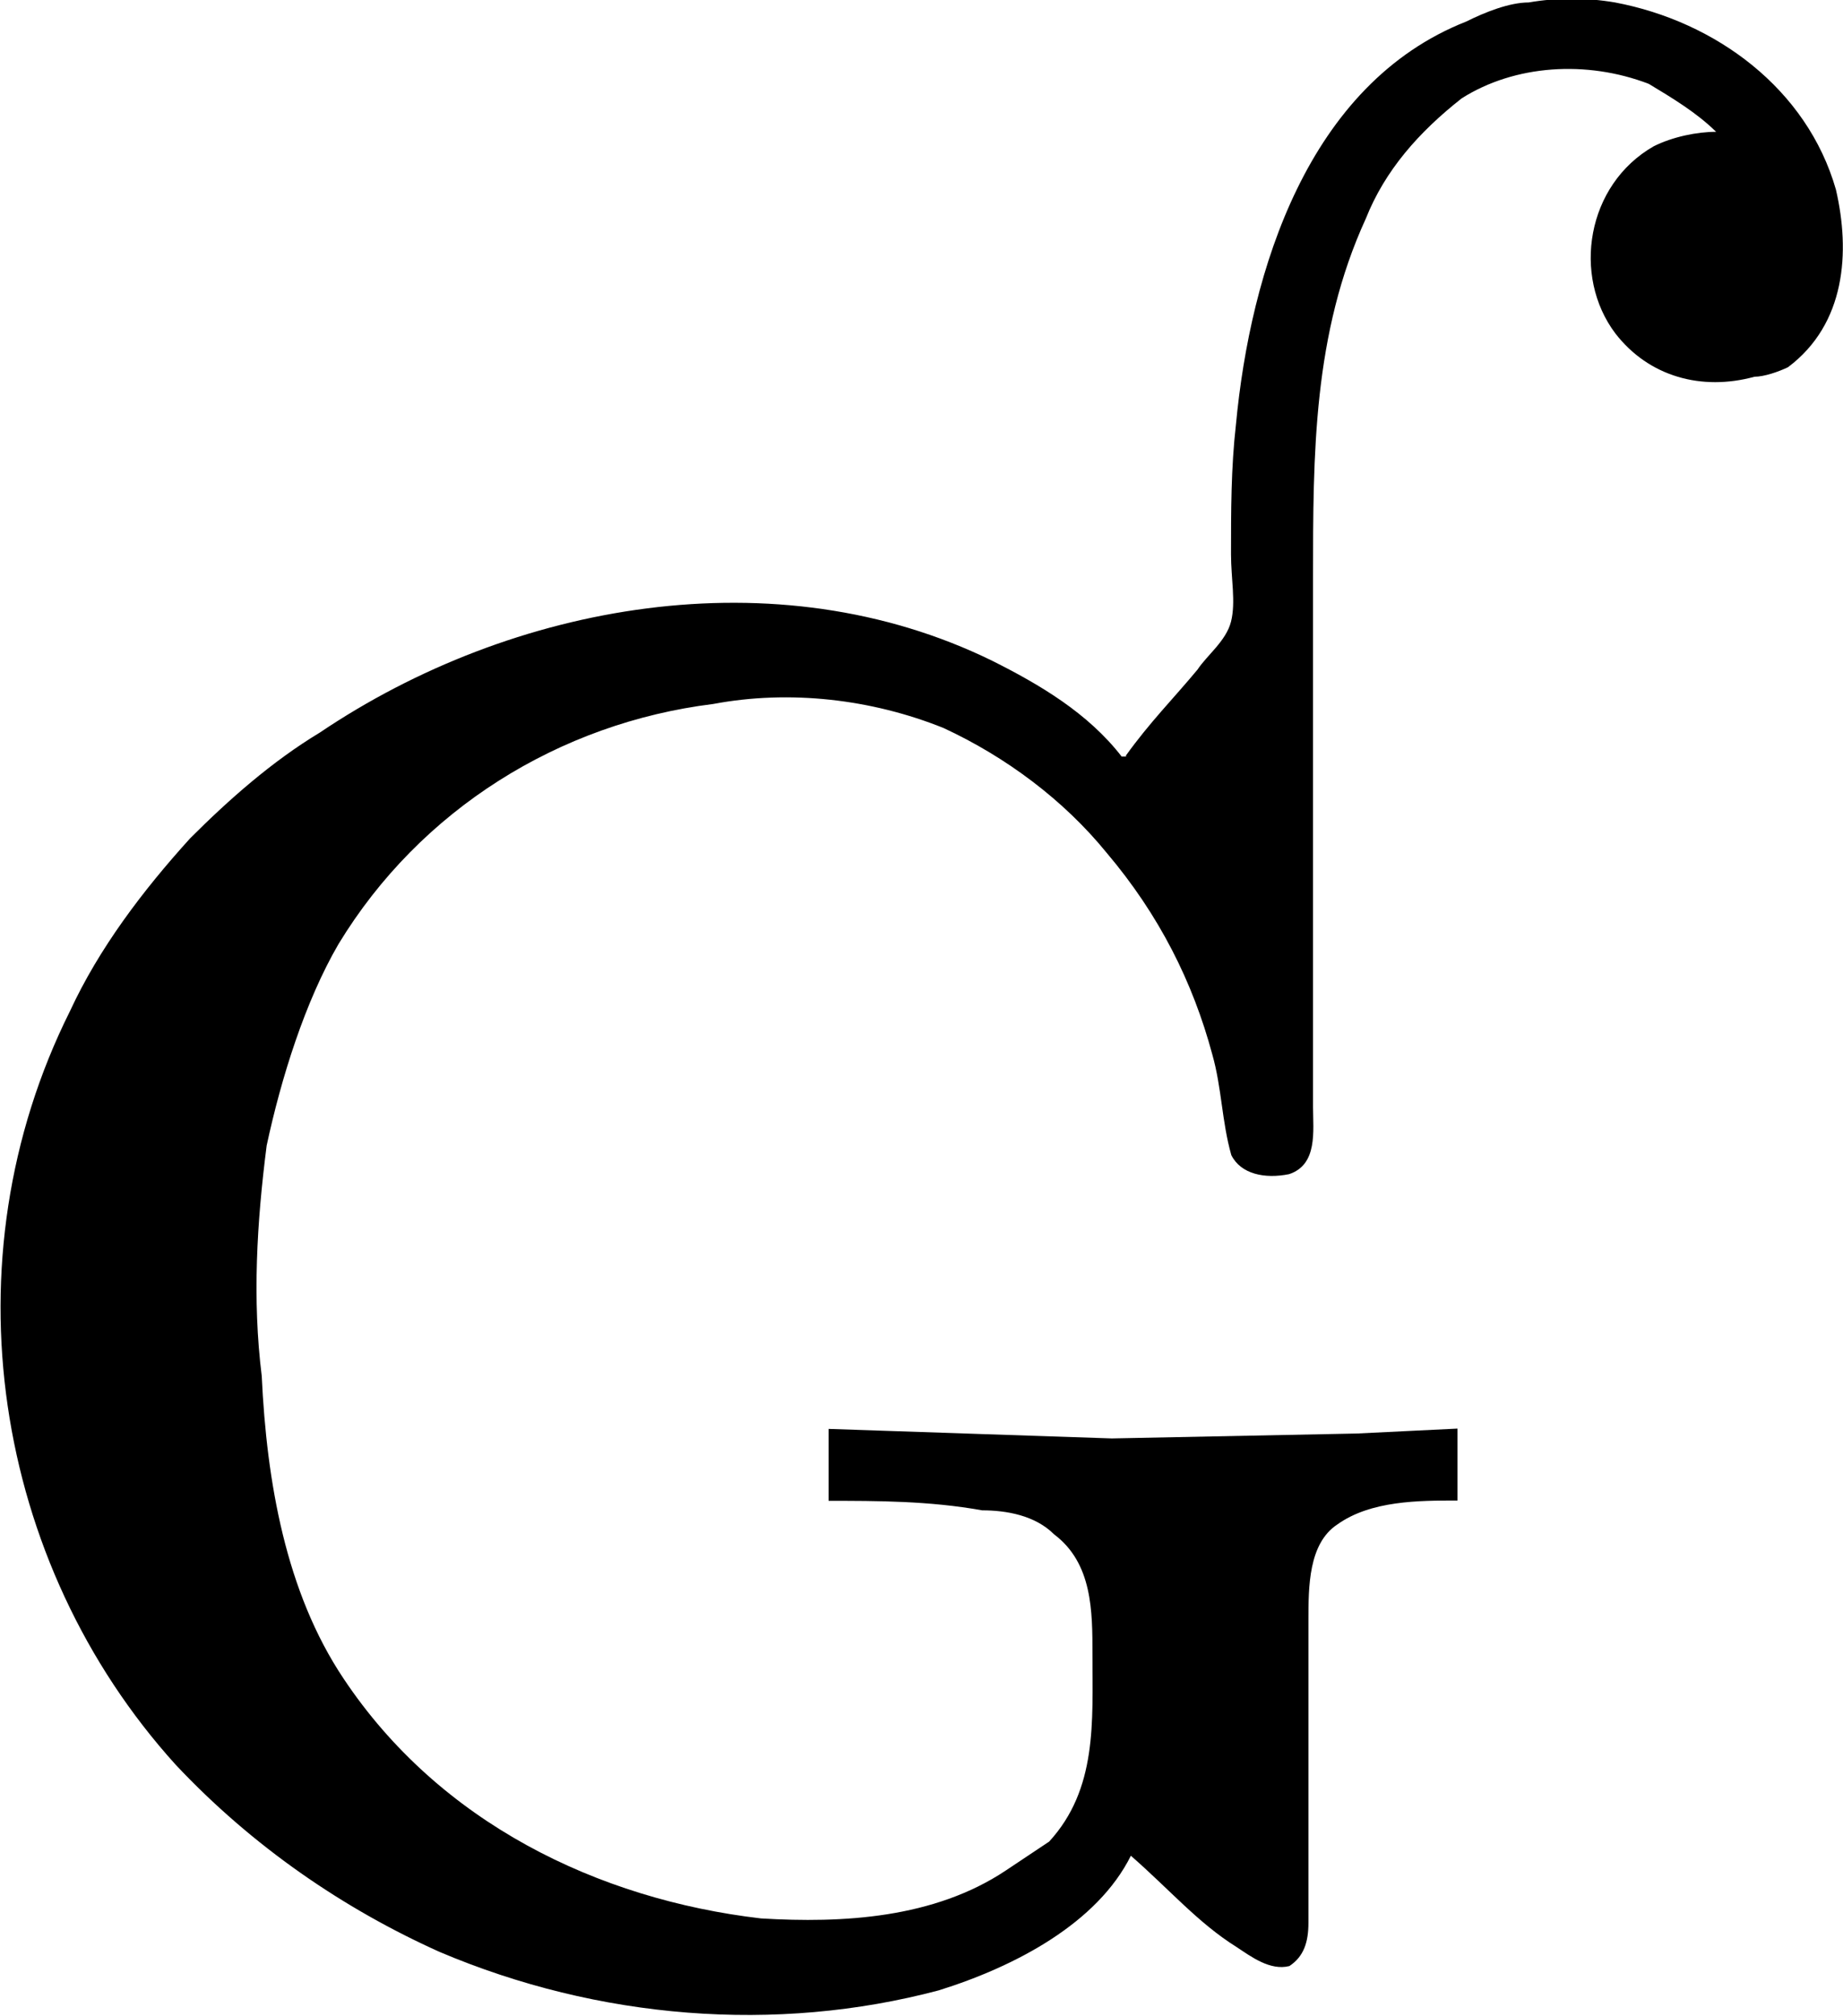 <?xml version="1.0" encoding="UTF-8"?>
<svg fill="#000000" version="1.1" viewBox="0 0 5.999 6.56" xmlns="http://www.w3.org/2000/svg" xmlns:xlink="http://www.w3.org/1999/xlink">
<defs>
<g id="a">
<path d="m4.125-3.953h-0.016c-0.109-0.141-0.266-0.234-0.422-0.312-0.703-0.344-1.562-0.188-2.188 0.234-0.156 0.094-0.297 0.219-0.422 0.344-0.156 0.172-0.297 0.359-0.391 0.562-0.406 0.812-0.25 1.797 0.344 2.453 0.25 0.266 0.547 0.469 0.859 0.609 0.516 0.219 1.094 0.266 1.625 0.125 0.25-0.078 0.516-0.219 0.625-0.438 0.125 0.109 0.219 0.219 0.344 0.297 0.047 0.031 0.109 0.078 0.172 0.062 0.047-0.031 0.062-0.078 0.062-0.141v-0.328-0.656c0-0.109 0-0.25 0.094-0.312 0.109-0.078 0.266-0.078 0.391-0.078v-0.234l-0.328 0.016-0.797 0.016-0.922-0.031v0.234c0.156 0 0.328 0 0.5 0.031 0.078 0 0.172 0.016 0.234 0.078 0.125 0.094 0.125 0.25 0.125 0.391 0 0.219 0.016 0.438-0.141 0.609l-0.141 0.094c-0.234 0.156-0.531 0.172-0.797 0.156-0.531-0.062-1.047-0.312-1.359-0.781-0.188-0.281-0.25-0.641-0.266-0.984-0.031-0.25-0.016-0.5 0.016-0.75 0.047-0.219 0.125-0.469 0.234-0.656 0.266-0.438 0.719-0.719 1.219-0.781 0.25-0.047 0.516-0.016 0.75 0.078 0.203 0.094 0.391 0.234 0.531 0.406 0.172 0.203 0.281 0.422 0.344 0.656 0.031 0.109 0.031 0.219 0.062 0.328 0.031 0.062 0.109 0.078 0.188 0.062 0.094-0.031 0.078-0.141 0.078-0.219v-1.719c0-0.406 0-0.797 0.172-1.172 0.062-0.156 0.172-0.281 0.312-0.391 0.172-0.109 0.406-0.125 0.609-0.047 0.078 0.047 0.156 0.094 0.219 0.156-0.062 0-0.141 0.016-0.203 0.047-0.219 0.125-0.266 0.422-0.125 0.609 0.109 0.141 0.281 0.188 0.453 0.141 0.031 0 0.078-0.016 0.109-0.031 0.188-0.141 0.203-0.375 0.156-0.578-0.094-0.328-0.391-0.547-0.719-0.609-0.094-0.016-0.188-0.016-0.281 0-0.062 0-0.141 0.031-0.203 0.062-0.516 0.203-0.703 0.812-0.75 1.312-0.016 0.141-0.016 0.281-0.016 0.422 0 0.078 0.016 0.156 0 0.219s-0.078 0.109-0.109 0.156c-0.078 0.094-0.156 0.172-0.234 0.281z"/>
</g>
</defs>
<g transform="translate(-149.17 -128.35)">
<use x="148.712" y="134.765" xlink:href="#a"/>
</g>
</svg>
